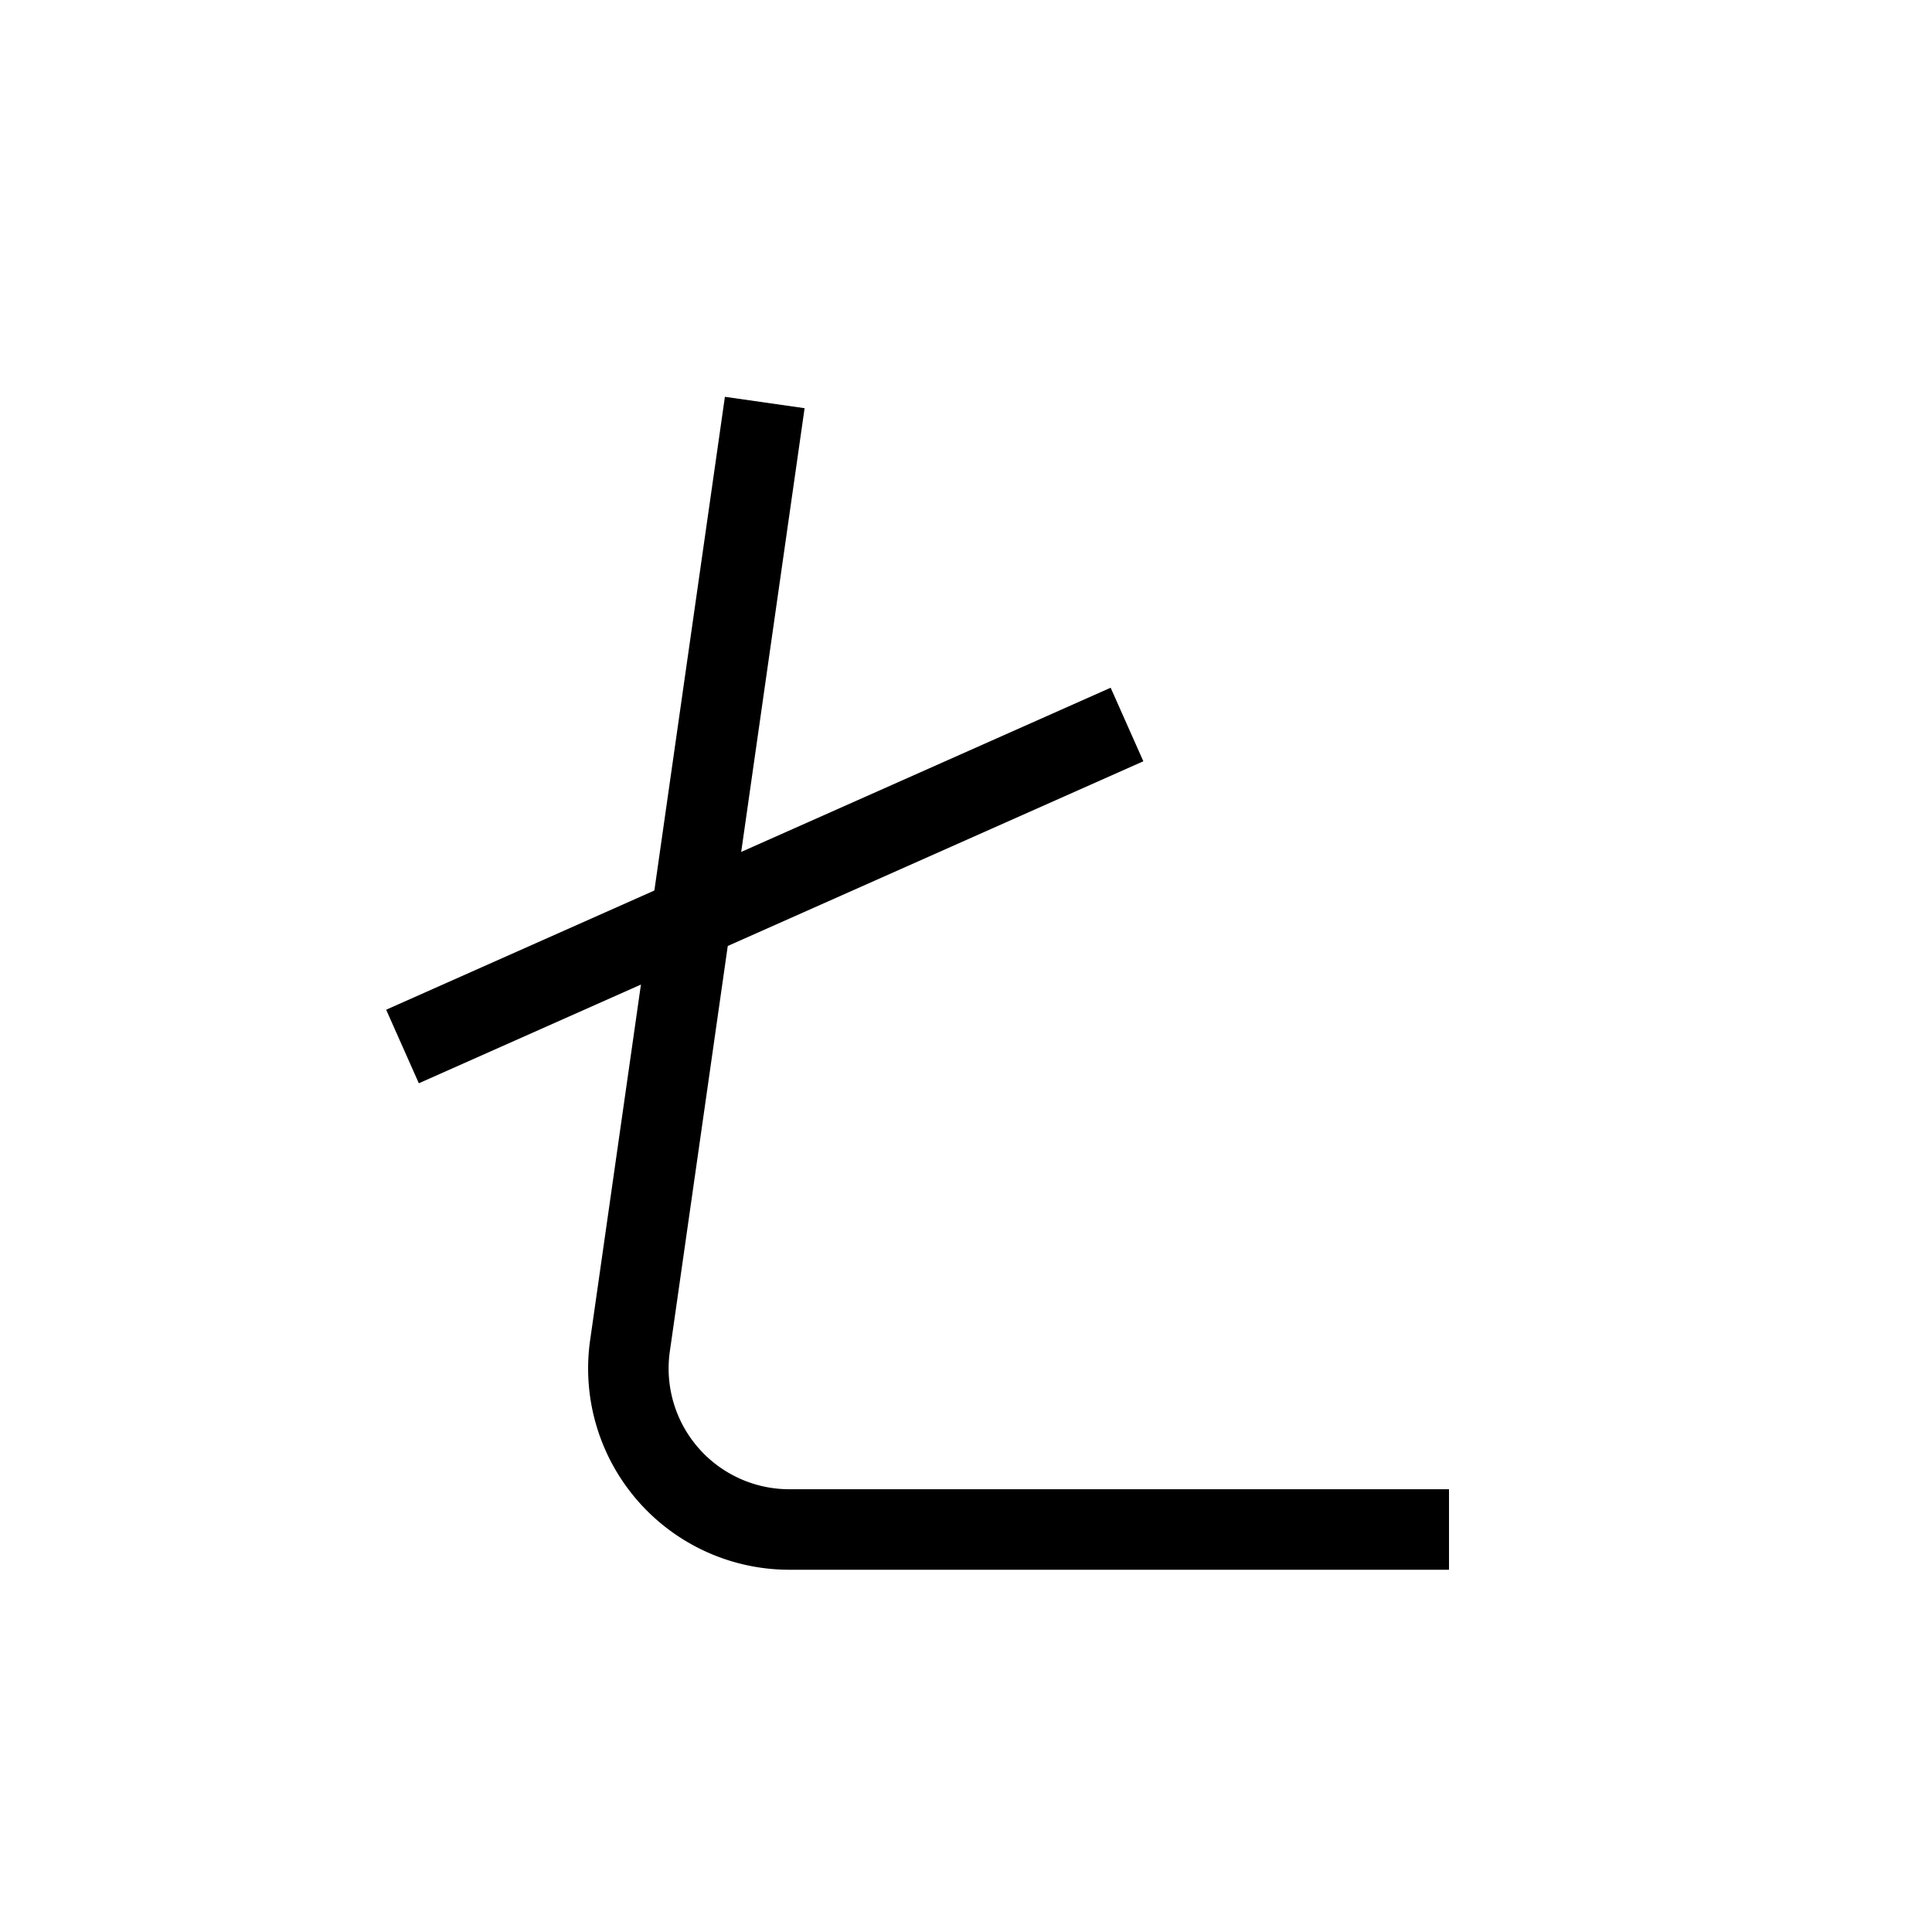 <svg xmlns="http://www.w3.org/2000/svg" viewBox="0 0 24 24" strokeWidth="2" stroke="currentColor" fill="none" strokeLinecap="round" strokeLinejoin="round">
<path stroke="none" d="M0 0h24v24H0z" fill="none"/>
<path d="M18 19h-8.194a2 2 0 0 1 -1.98 -2.283l1.674 -11.717"/>
<path d="M14 9l-9 4"/>
</svg>